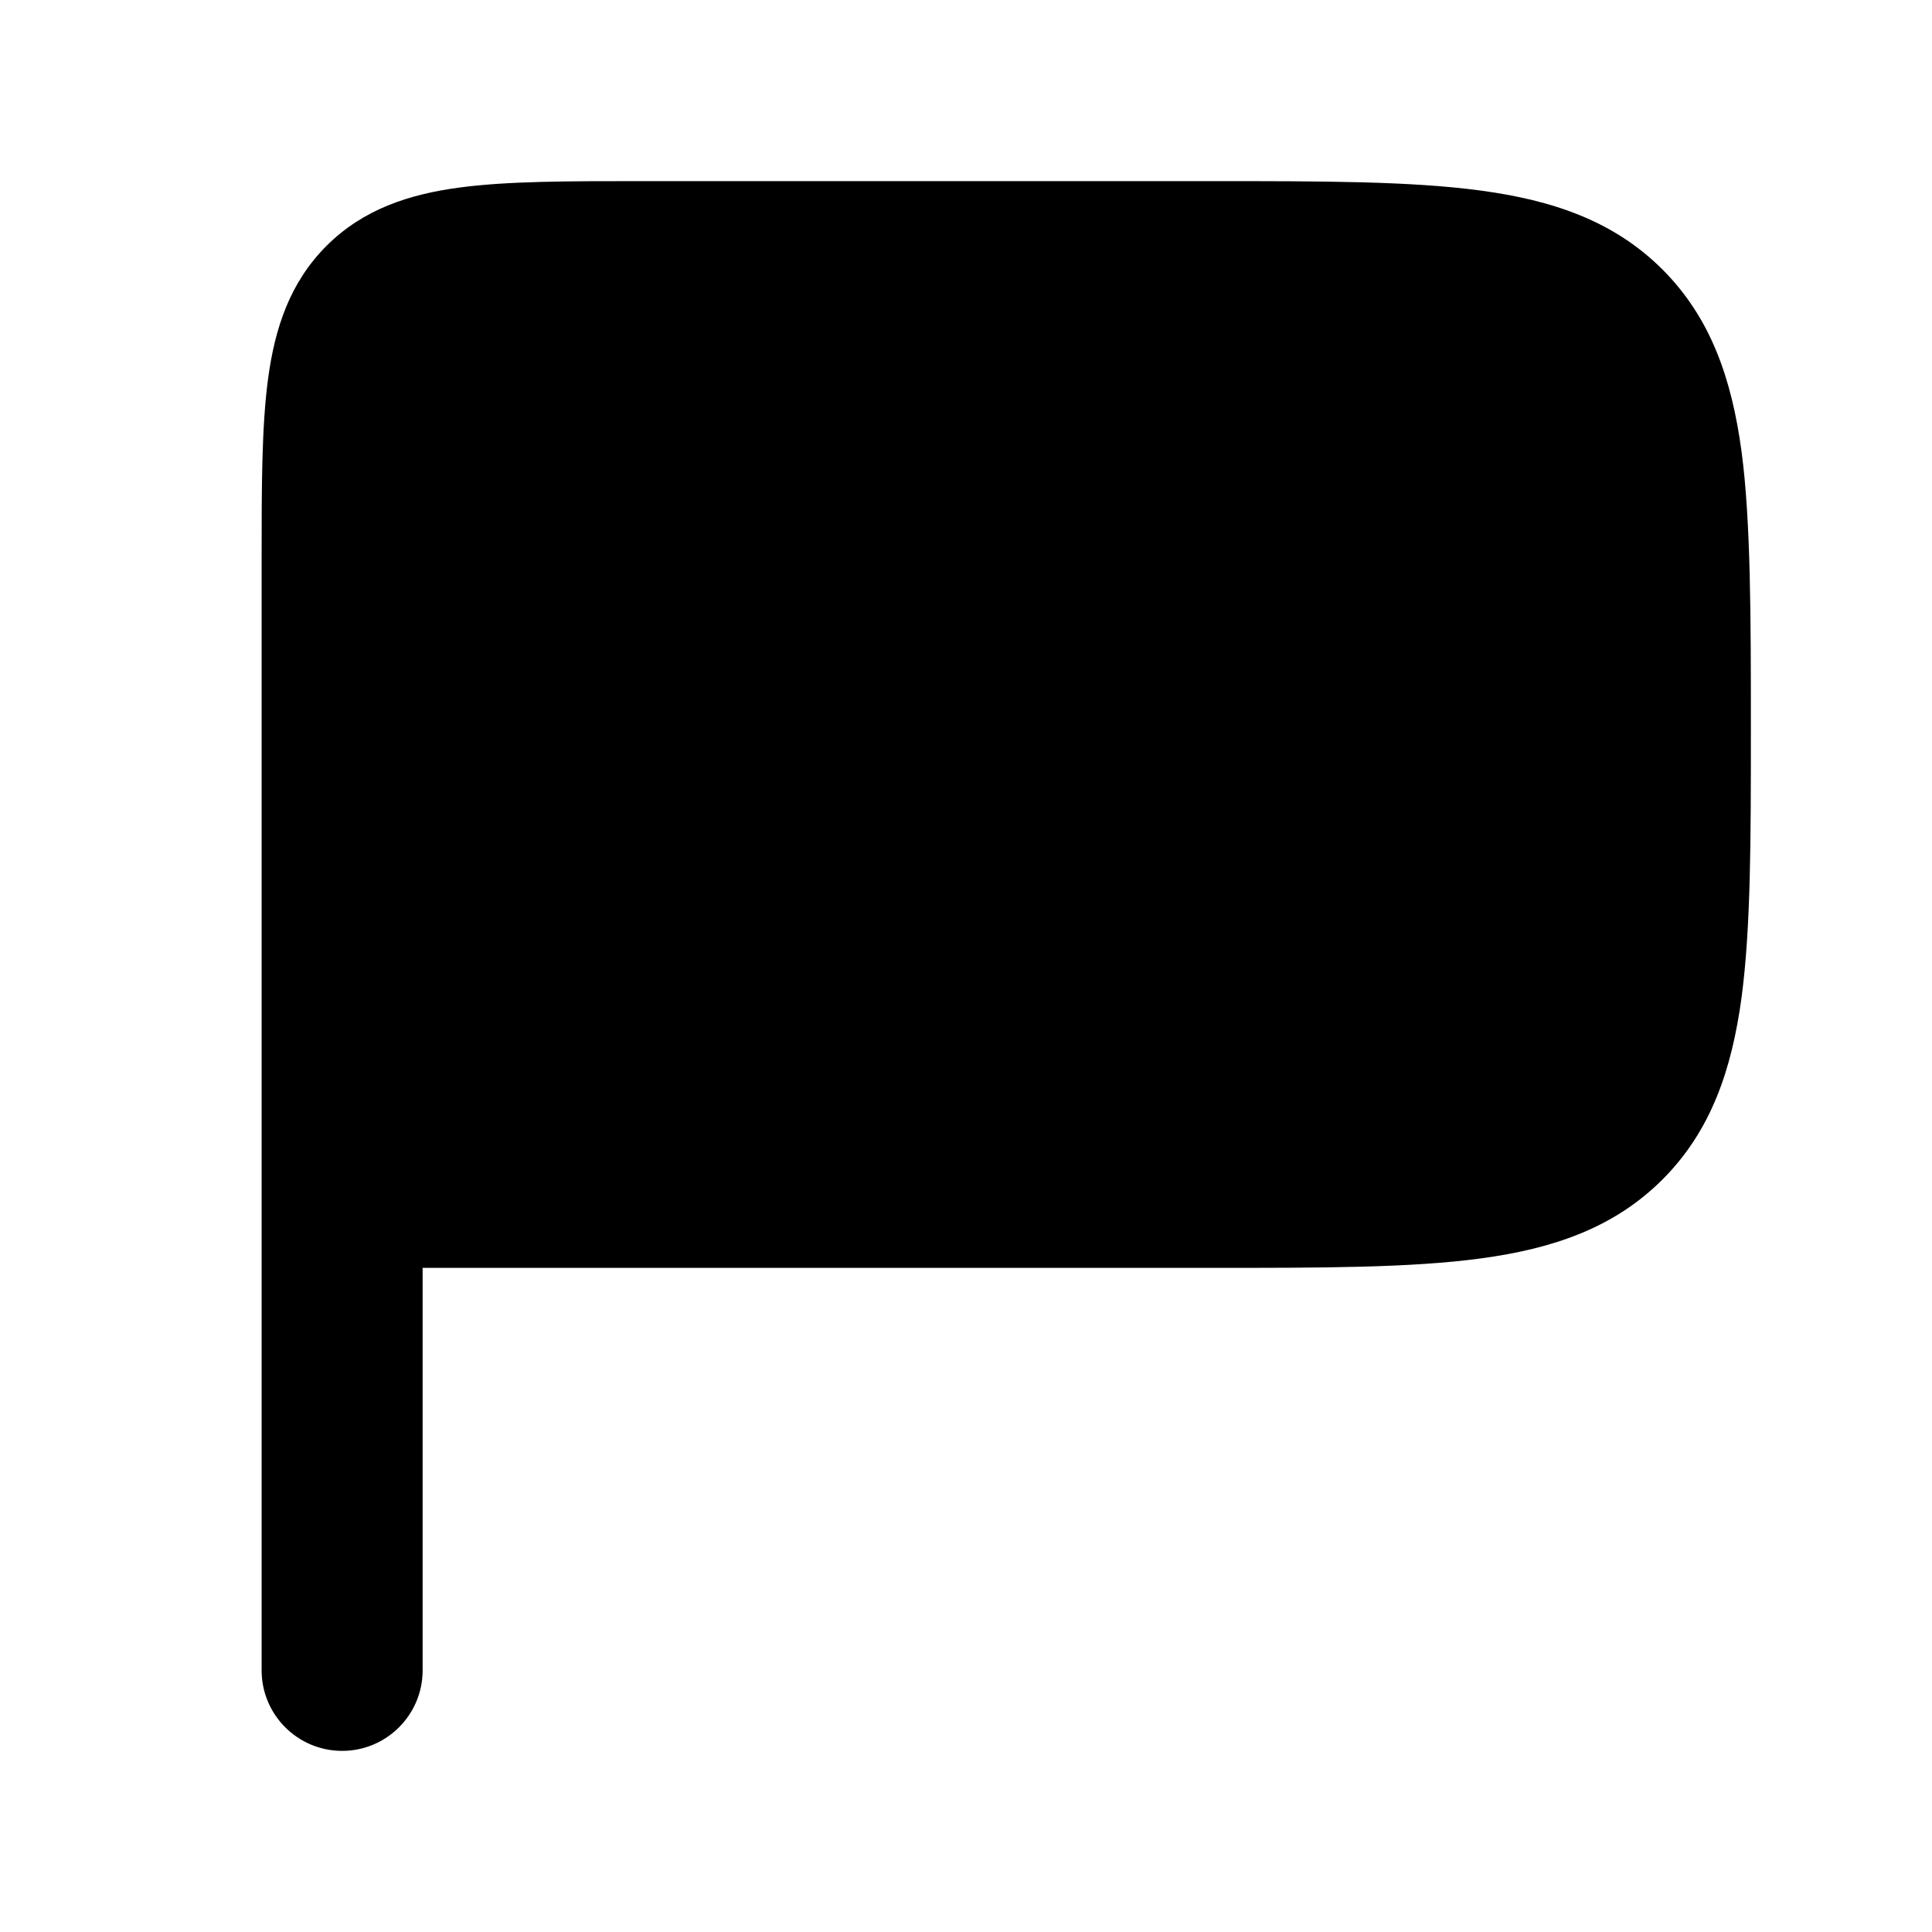 <svg width="24" height="24" viewBox="0 0 24 24" xmlns="http://www.w3.org/2000/svg">
    <path class="pr-icon-bulk-secondary" d="M15.055 2.25H15.055H7.948H7.948C7.05 2.25 6.3 2.25 5.706 2.33C5.078 2.414 4.511 2.6 4.055 3.055C3.6 3.511 3.414 4.078 3.33 4.706C3.25 5.3 3.25 6.049 3.25 6.948V6.948V7.749V20.75C3.25 21.302 3.698 21.75 4.25 21.75C4.802 21.75 5.25 21.302 5.25 20.75L5.25 15.75H15.055H15.055C16.422 15.75 17.525 15.75 18.392 15.633C19.292 15.512 20.05 15.254 20.652 14.652C21.254 14.05 21.512 13.292 21.634 12.392C21.75 11.525 21.75 10.422 21.75 9.055C21.75 7.687 21.75 6.475 21.634 5.608C21.512 4.708 21.254 3.95 20.652 3.348C20.05 2.746 19.292 2.488 18.392 2.367C17.525 2.25 16.422 2.25 15.055 2.25Z" />
    <path class="pr-icon-bulk-primary" fill-rule="evenodd" clip-rule="evenodd" d="M15.432 6.51C15.162 6.824 15.197 7.298 15.51 7.568L16.737 8.625C16.937 8.797 17.069 8.912 17.159 9C17.069 9.088 16.937 9.203 16.737 9.375L15.51 10.432C15.197 10.702 15.162 11.176 15.432 11.49C15.702 11.803 16.176 11.838 16.49 11.568L17.716 10.511C17.727 10.502 17.737 10.493 17.748 10.484C17.978 10.285 18.205 10.09 18.368 9.905C18.549 9.702 18.75 9.405 18.75 9C18.75 8.595 18.549 8.299 18.368 8.095C18.205 7.91 17.978 7.715 17.748 7.516C17.737 7.507 17.727 7.498 17.716 7.489L16.49 6.432C16.176 6.161 15.702 6.197 15.432 6.51Z" />
    <path class="pr-icon-bulk-primary" fill-rule="evenodd" clip-rule="evenodd" d="M9.568 6.51C9.839 6.824 9.803 7.298 9.49 7.568L8.263 8.625C8.063 8.797 7.932 8.912 7.841 9C7.932 9.088 8.063 9.203 8.263 9.375L9.49 10.432C9.803 10.702 9.839 11.176 9.568 11.49C9.298 11.803 8.824 11.838 8.51 11.568L7.284 10.511C7.273 10.502 7.263 10.493 7.252 10.484C7.022 10.285 6.795 10.09 6.632 9.905C6.451 9.702 6.25 9.405 6.25 9C6.25 8.595 6.451 8.299 6.632 8.095C6.795 7.91 7.022 7.715 7.252 7.516C7.263 7.507 7.273 7.498 7.284 7.489L8.51 6.432C8.824 6.161 9.298 6.197 9.568 6.51Z" />
    <path class="pr-icon-bulk-primary" fill-rule="evenodd" clip-rule="evenodd" d="M13.836 6.329C14.206 6.514 14.356 6.965 14.171 7.335L12.171 11.335C11.986 11.706 11.535 11.856 11.165 11.671C10.794 11.486 10.644 11.035 10.829 10.665L12.829 6.665C13.015 6.294 13.465 6.144 13.836 6.329Z" />
</svg>
